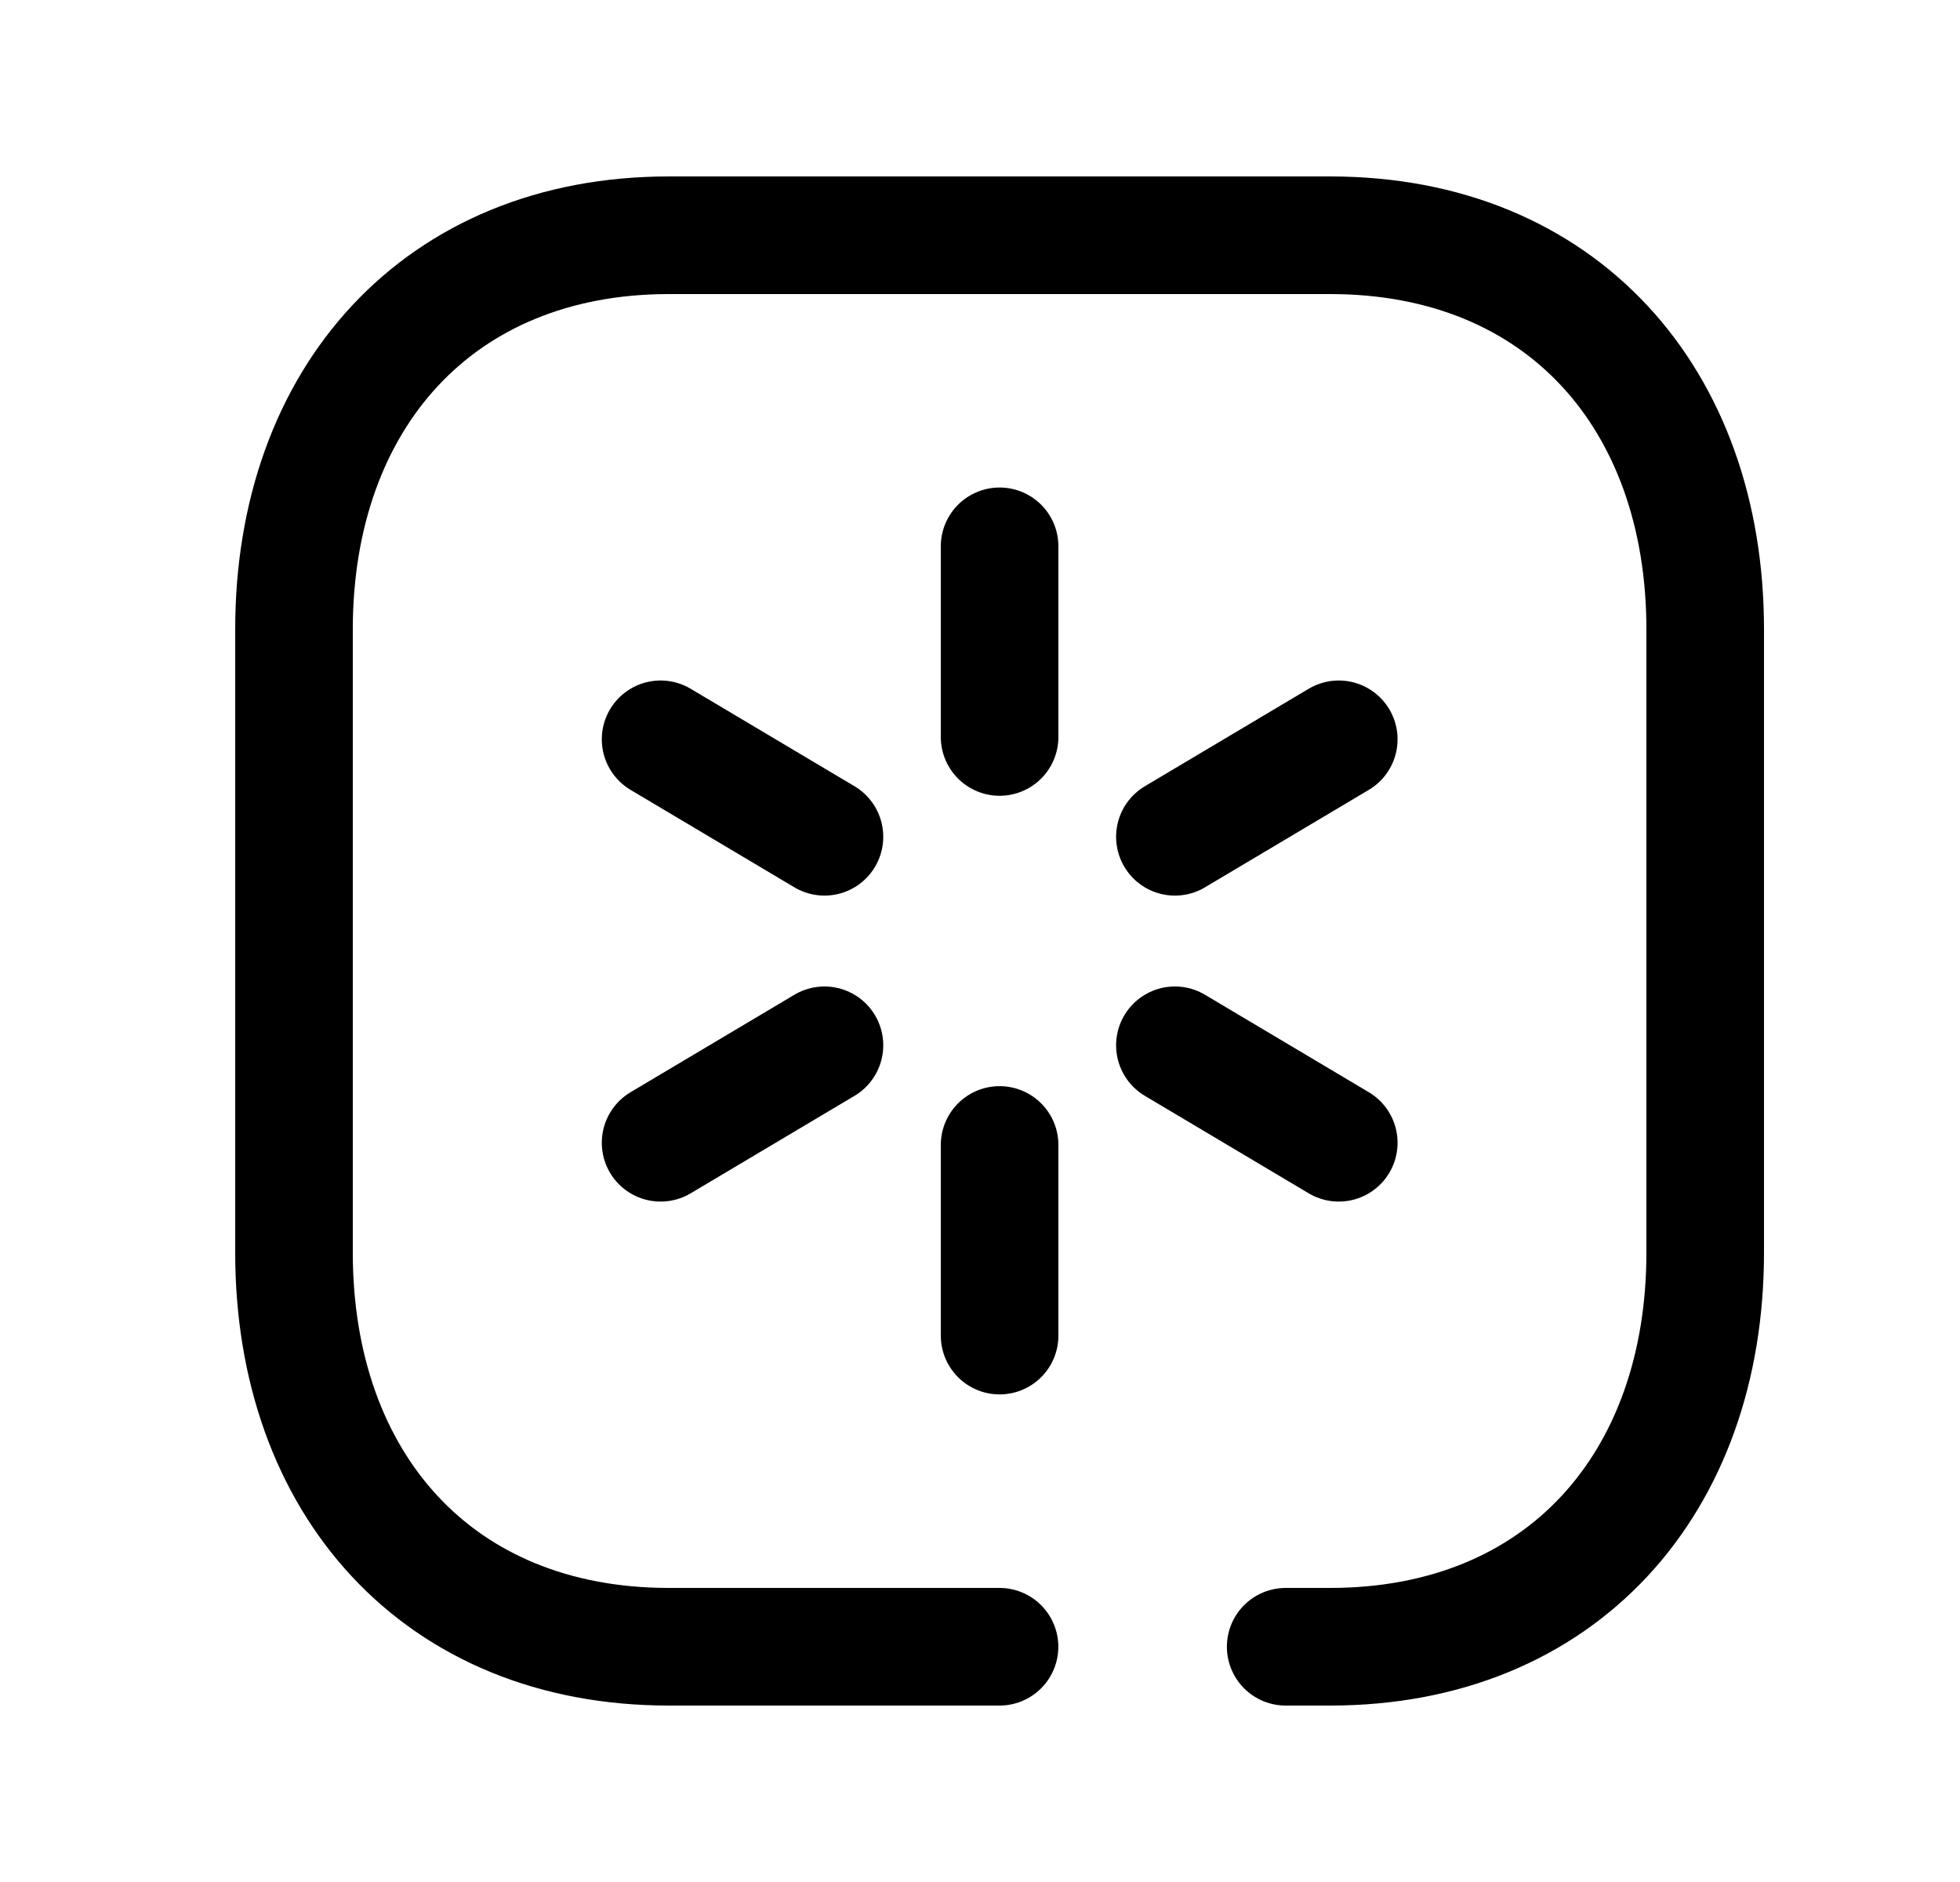 <svg width="25" height="24" viewBox="0 0 25 24" fill="none" xmlns="http://www.w3.org/2000/svg">
<path d="M8.426 9.428L10.516 10.671" stroke="black" stroke-width="1.5" stroke-linecap="round" stroke-linejoin="round"/>
<path d="M14.986 13.33L17.076 14.573" stroke="black" stroke-width="1.5" stroke-linecap="round" stroke-linejoin="round"/>
<path d="M8.426 14.573L10.516 13.33" stroke="black" stroke-width="1.5" stroke-linecap="round" stroke-linejoin="round"/>
<path d="M14.986 10.671L17.076 9.428" stroke="black" stroke-width="1.5" stroke-linecap="round" stroke-linejoin="round"/>
<path d="M12.75 17.032V14.601" stroke="black" stroke-width="1.5" stroke-linecap="round" stroke-linejoin="round"/>
<path d="M12.75 9.398V6.967" stroke="black" stroke-width="1.5" stroke-linecap="round" stroke-linejoin="round"/>
<path d="M12.749 21H8.532C5.584 21 3.75 18.919 3.75 15.974V8.026C3.75 5.081 5.593 3 8.532 3H16.967C19.915 3 21.75 5.081 21.75 8.026V15.974C21.75 18.919 19.915 21 16.966 21H16.399" stroke="black" stroke-width="1.5" stroke-linecap="round" stroke-linejoin="round"/>
</svg>